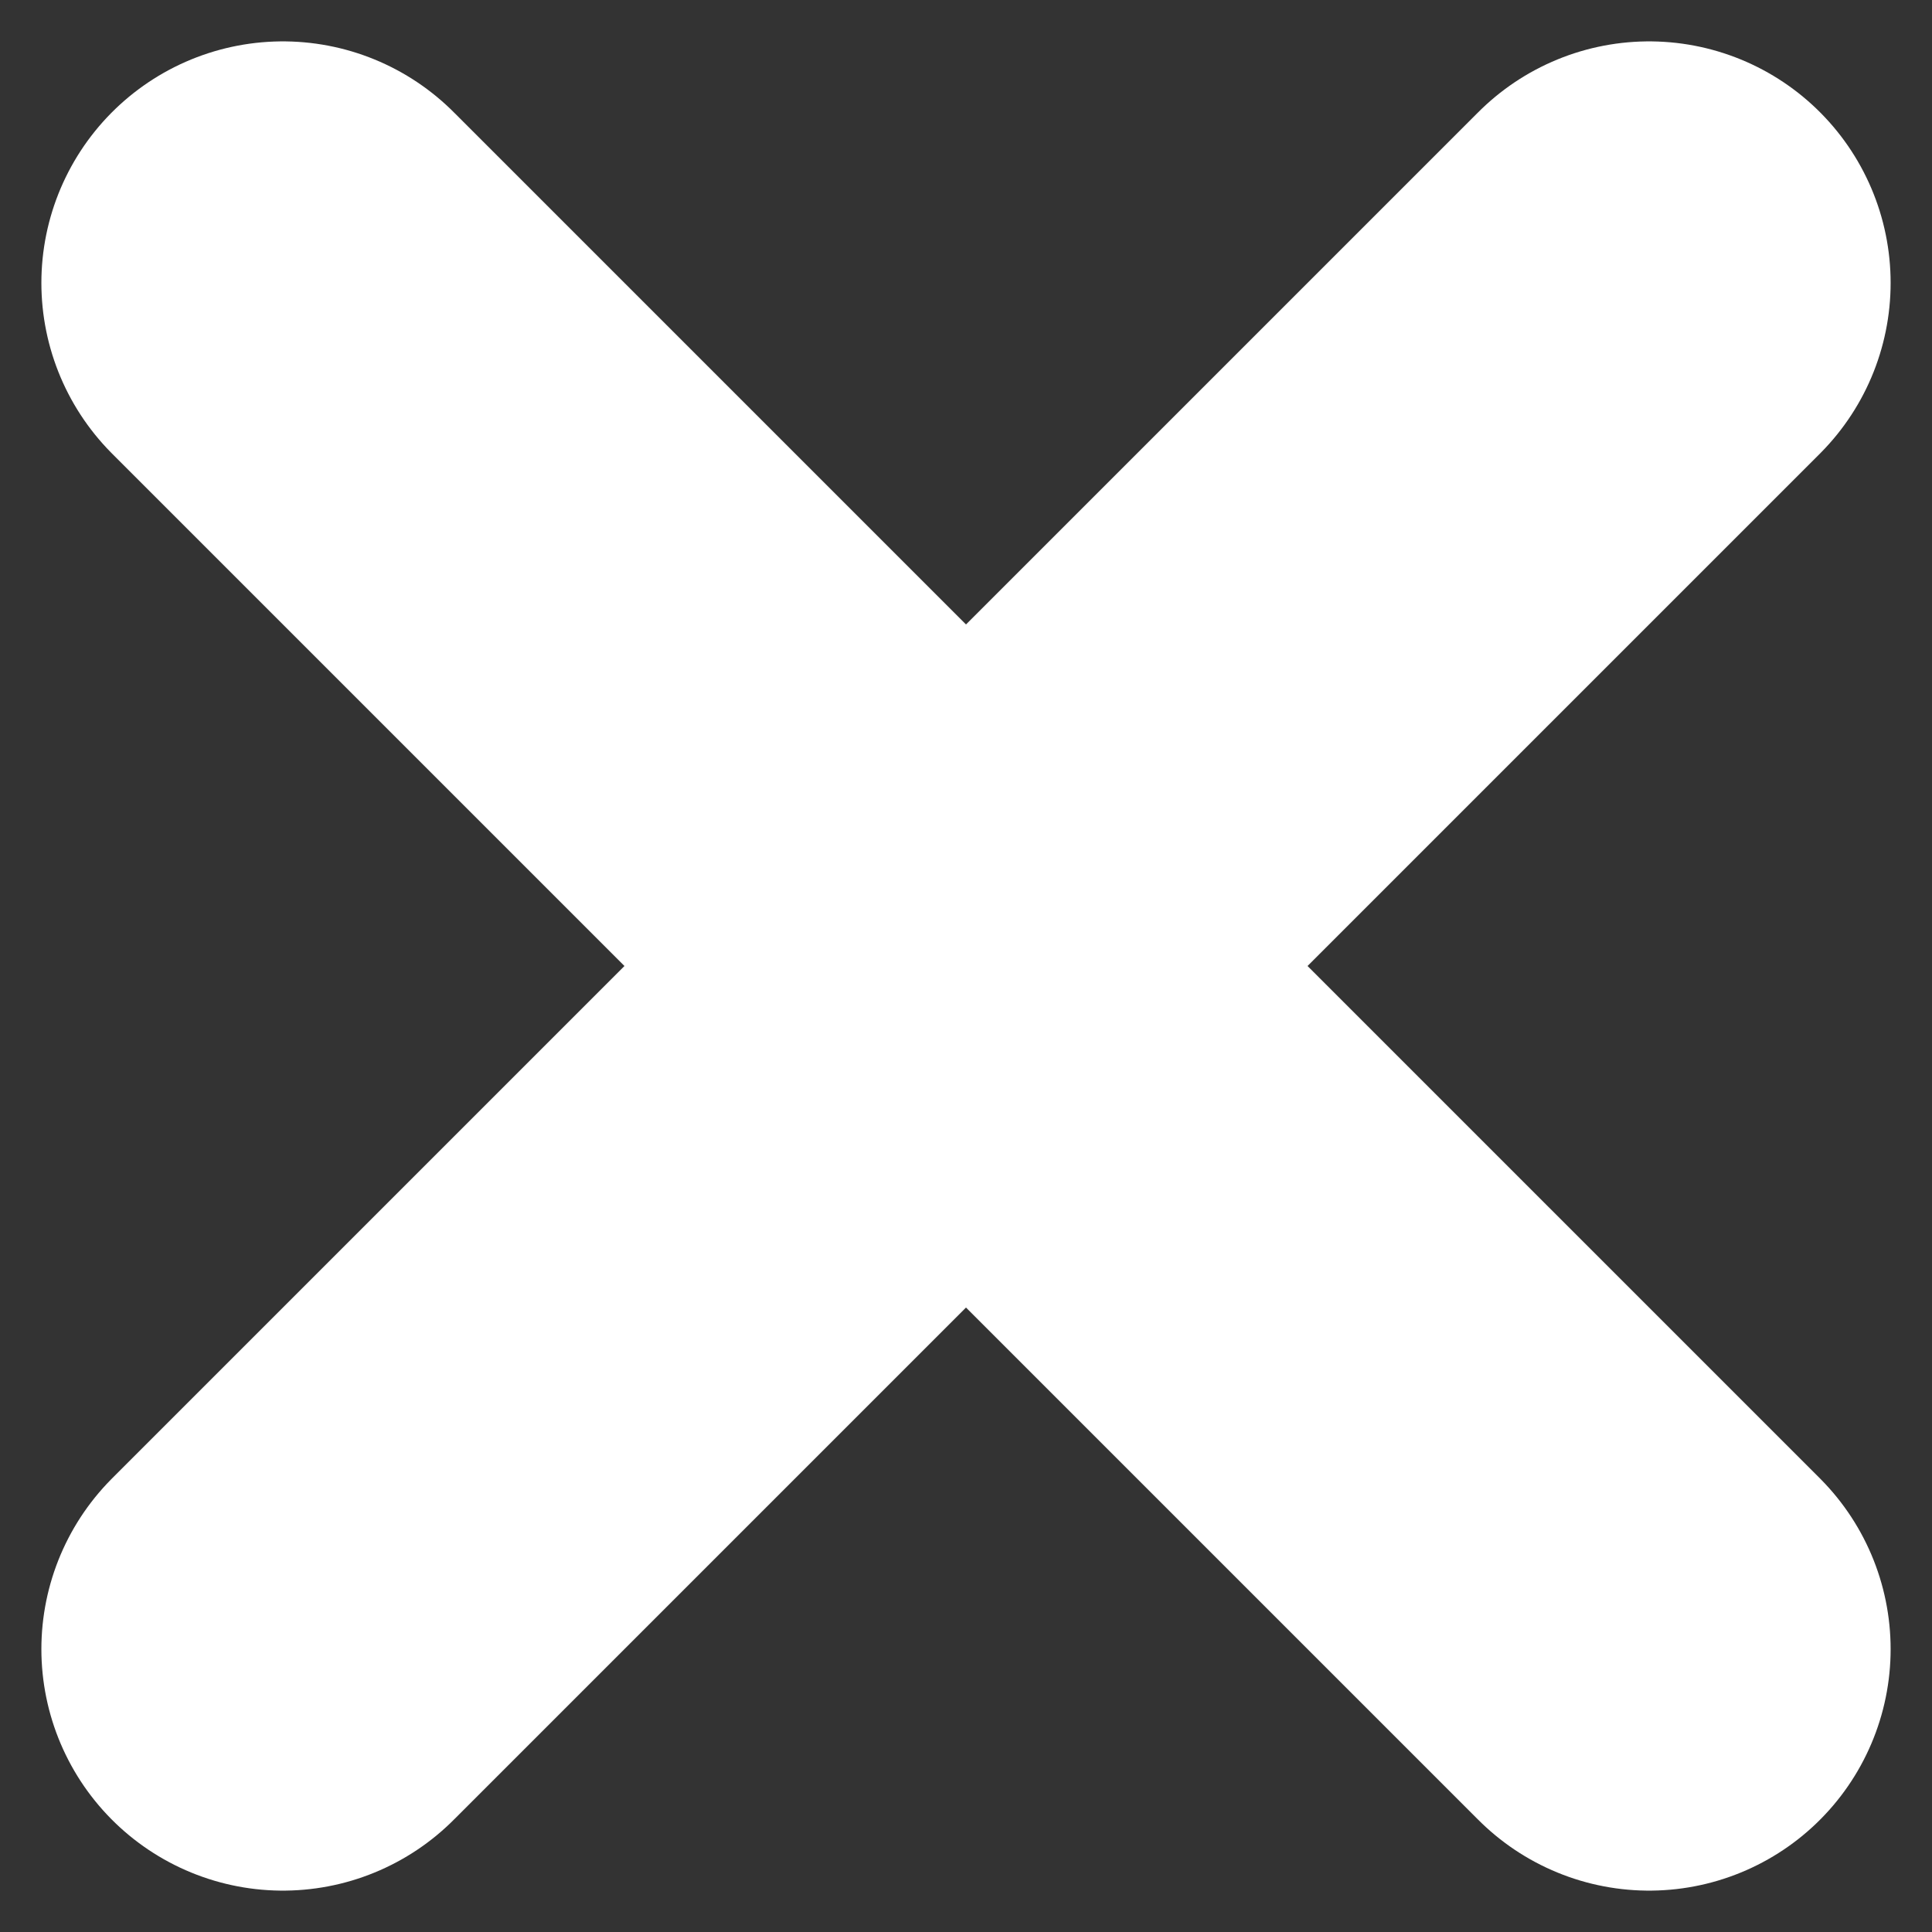 <svg width="12" height="12" viewBox="0 0 12 12" fill="none" xmlns="http://www.w3.org/2000/svg">
<rect x="0" y="0" width="12" height="12" fill="#333333" stroke="none"/>
<path d="M10.243 10.243L6 6M6 6L1.757 1.757M6 6L10.243 1.757M6 6L1.757 10.243" stroke="white" stroke-width="3" stroke-linecap="round"/>
</svg>
